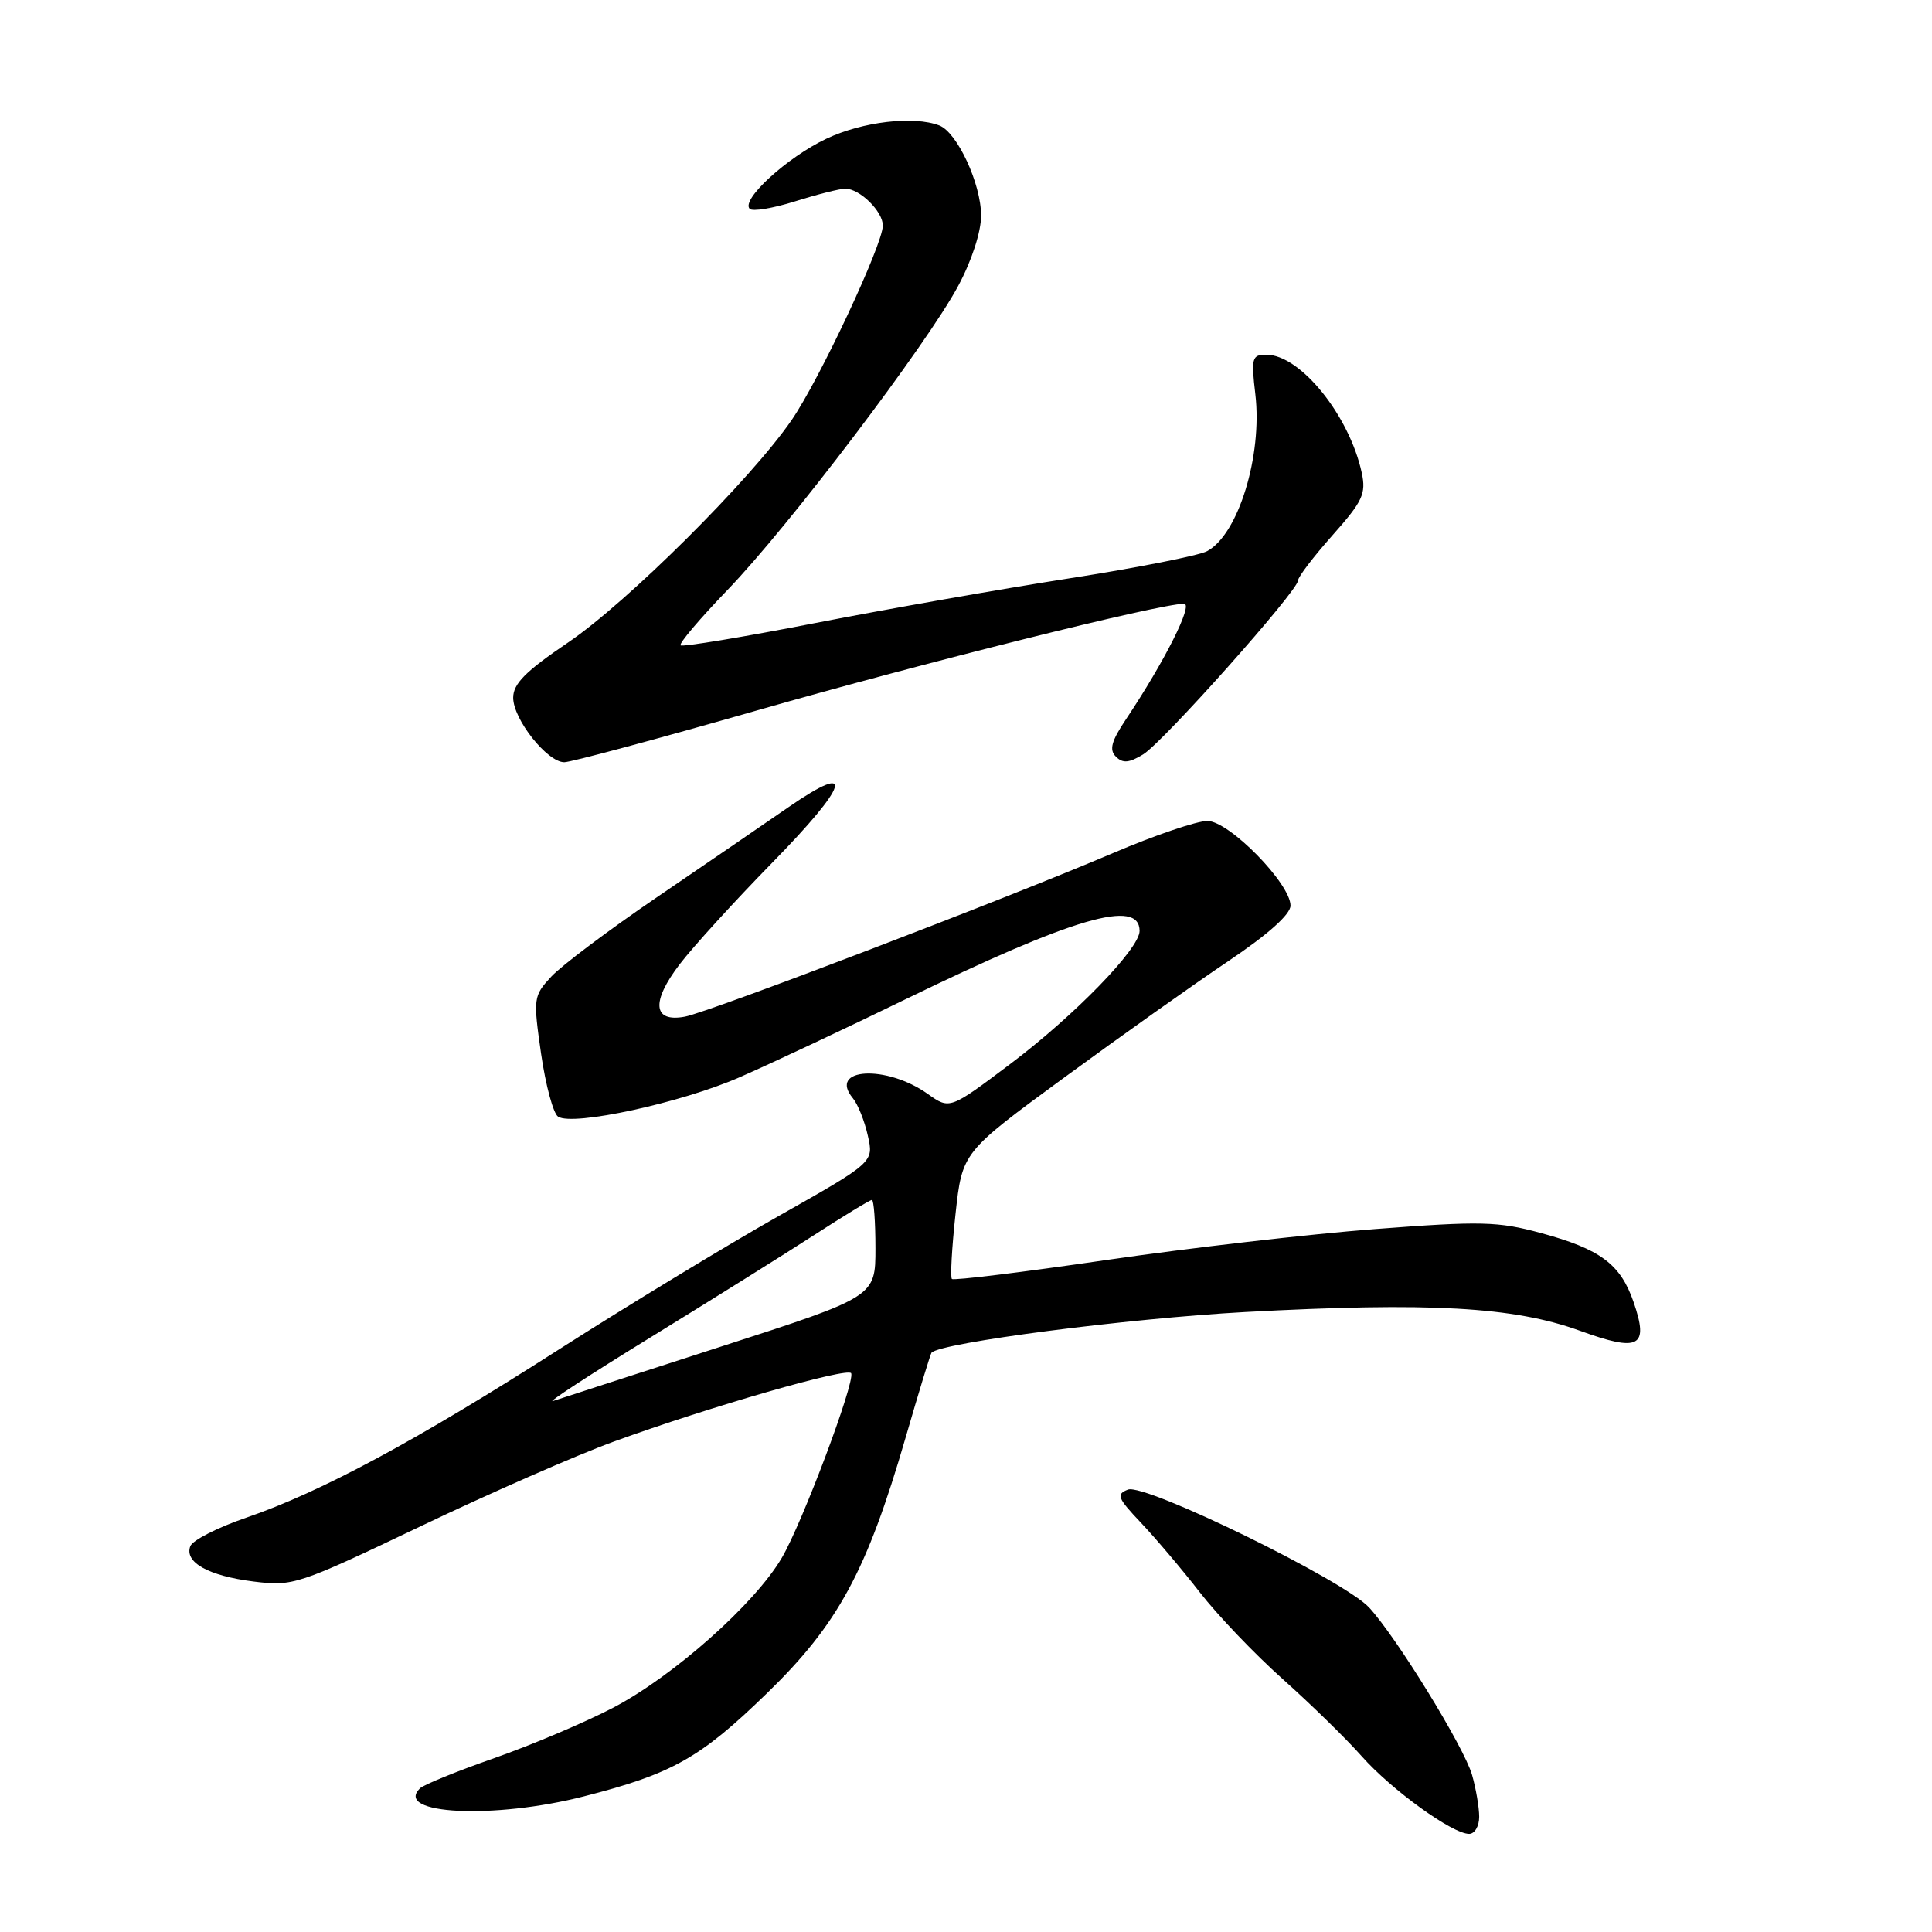 <?xml version="1.0" encoding="UTF-8" standalone="no"?>
<!DOCTYPE svg PUBLIC "-//W3C//DTD SVG 1.1//EN" "http://www.w3.org/Graphics/SVG/1.1/DTD/svg11.dtd" >
<svg xmlns="http://www.w3.org/2000/svg" xmlns:xlink="http://www.w3.org/1999/xlink" version="1.1" viewBox="0 0 256 256">
 <g >
 <path fill="currentColor"
d=" M 196.00 240.74 C 196.00 239.50 195.57 236.99 195.05 235.17 C 193.99 231.48 185.02 216.90 181.41 213.00 C 178.07 209.39 151.73 196.51 149.46 197.38 C 147.87 197.99 148.07 198.49 151.19 201.78 C 153.13 203.83 156.64 207.97 158.98 210.99 C 161.32 214.01 166.27 219.19 169.97 222.49 C 173.68 225.80 178.38 230.39 180.43 232.71 C 184.38 237.17 192.45 243.00 194.67 243.00 C 195.40 243.00 196.00 241.98 196.00 240.74 Z  M 77.37 238.03 C 89.08 235.04 92.79 232.95 101.61 224.38 C 111.05 215.22 114.84 208.23 120.00 190.48 C 121.75 184.44 123.30 179.38 123.43 179.24 C 124.71 177.90 149.45 174.70 165.00 173.85 C 189.40 172.53 200.58 173.15 209.34 176.33 C 217.22 179.19 218.51 178.51 216.46 172.54 C 214.72 167.50 212.07 165.52 204.17 163.38 C 198.49 161.84 196.25 161.78 182.17 162.86 C 173.55 163.52 157.51 165.37 146.52 166.97 C 135.54 168.57 126.36 169.70 126.13 169.47 C 125.91 169.24 126.12 165.37 126.61 160.87 C 127.50 152.68 127.50 152.68 141.00 142.79 C 148.43 137.35 158.21 130.40 162.75 127.36 C 168.01 123.83 171.00 121.16 171.00 120.00 C 171.00 117.09 162.90 108.82 160.00 108.78 C 158.62 108.77 153.00 110.68 147.50 113.03 C 133.54 119.00 94.07 134.08 90.76 134.71 C 86.52 135.51 86.24 132.77 90.06 127.77 C 91.86 125.42 97.36 119.39 102.28 114.36 C 112.53 103.90 113.46 100.75 104.47 106.96 C 101.19 109.23 93.33 114.61 87.00 118.92 C 80.67 123.23 74.40 127.95 73.05 129.40 C 70.67 131.98 70.64 132.25 71.70 139.65 C 72.31 143.84 73.32 147.58 73.96 147.97 C 75.99 149.23 90.23 146.13 97.96 142.76 C 102.06 140.97 111.96 136.32 119.96 132.42 C 142.24 121.58 151.00 119.02 151.00 123.36 C 151.00 125.70 142.38 134.57 133.84 141.00 C 125.84 147.02 125.84 147.02 122.93 144.95 C 117.44 141.04 109.67 141.49 113.01 145.52 C 113.66 146.30 114.56 148.53 114.99 150.47 C 115.79 154.00 115.79 154.00 103.14 161.15 C 96.19 165.08 83.08 173.05 74.00 178.85 C 55.16 190.91 42.52 197.70 32.63 201.10 C 28.85 202.39 25.52 204.09 25.22 204.87 C 24.40 207.01 27.61 208.81 33.61 209.56 C 38.84 210.21 39.46 210.01 55.75 202.23 C 64.96 197.83 76.47 192.78 81.33 191.02 C 94.06 186.39 112.45 181.10 112.79 181.97 C 113.28 183.25 106.30 201.81 103.60 206.41 C 100.03 212.52 89.22 222.11 81.23 226.29 C 77.53 228.22 70.45 231.22 65.50 232.96 C 60.55 234.69 56.11 236.50 55.64 236.97 C 52.15 240.43 65.45 241.08 77.37 238.03 Z  M 100.43 94.10 C 122.13 87.88 153.67 80.00 156.89 80.00 C 158.16 80.00 154.32 87.64 149.21 95.29 C 147.26 98.20 146.95 99.35 147.86 100.26 C 148.77 101.17 149.60 101.10 151.46 99.97 C 154.10 98.37 172.00 78.27 172.00 76.91 C 172.00 76.44 174.05 73.76 176.56 70.93 C 180.57 66.42 181.03 65.42 180.44 62.65 C 178.79 55.04 172.30 47.00 167.79 47.00 C 165.89 47.00 165.77 47.42 166.34 52.25 C 167.29 60.38 164.08 70.82 159.95 73.03 C 158.84 73.62 150.64 75.24 141.72 76.63 C 132.80 78.02 117.65 80.68 108.06 82.55 C 98.46 84.42 90.41 85.75 90.18 85.51 C 89.94 85.27 92.73 81.98 96.38 78.19 C 104.47 69.82 122.84 45.60 126.98 37.86 C 128.76 34.54 130.00 30.72 130.00 28.57 C 130.00 24.36 126.84 17.54 124.46 16.62 C 121.06 15.32 114.31 16.11 109.50 18.38 C 104.30 20.84 98.14 26.47 99.34 27.67 C 99.71 28.05 102.42 27.60 105.35 26.68 C 108.28 25.76 111.28 25.00 112.01 25.00 C 113.93 25.00 117.00 28.03 116.98 29.90 C 116.96 32.43 108.58 50.30 104.91 55.64 C 99.54 63.48 83.09 79.85 75.25 85.15 C 69.64 88.95 68.00 90.60 68.00 92.45 C 68.00 95.31 72.51 101.00 74.77 101.00 C 75.65 101.00 87.20 97.89 100.43 94.10 Z  M 86.10 177.27 C 94.12 172.34 103.92 166.21 107.88 163.65 C 111.83 161.09 115.27 159.00 115.53 159.00 C 115.79 159.00 116.00 161.88 116.00 165.41 C 116.00 171.82 116.00 171.82 95.54 178.43 C 84.29 182.06 74.28 185.31 73.29 185.64 C 72.31 185.97 78.07 182.21 86.10 177.27 Z "/>
</g>
</svg>